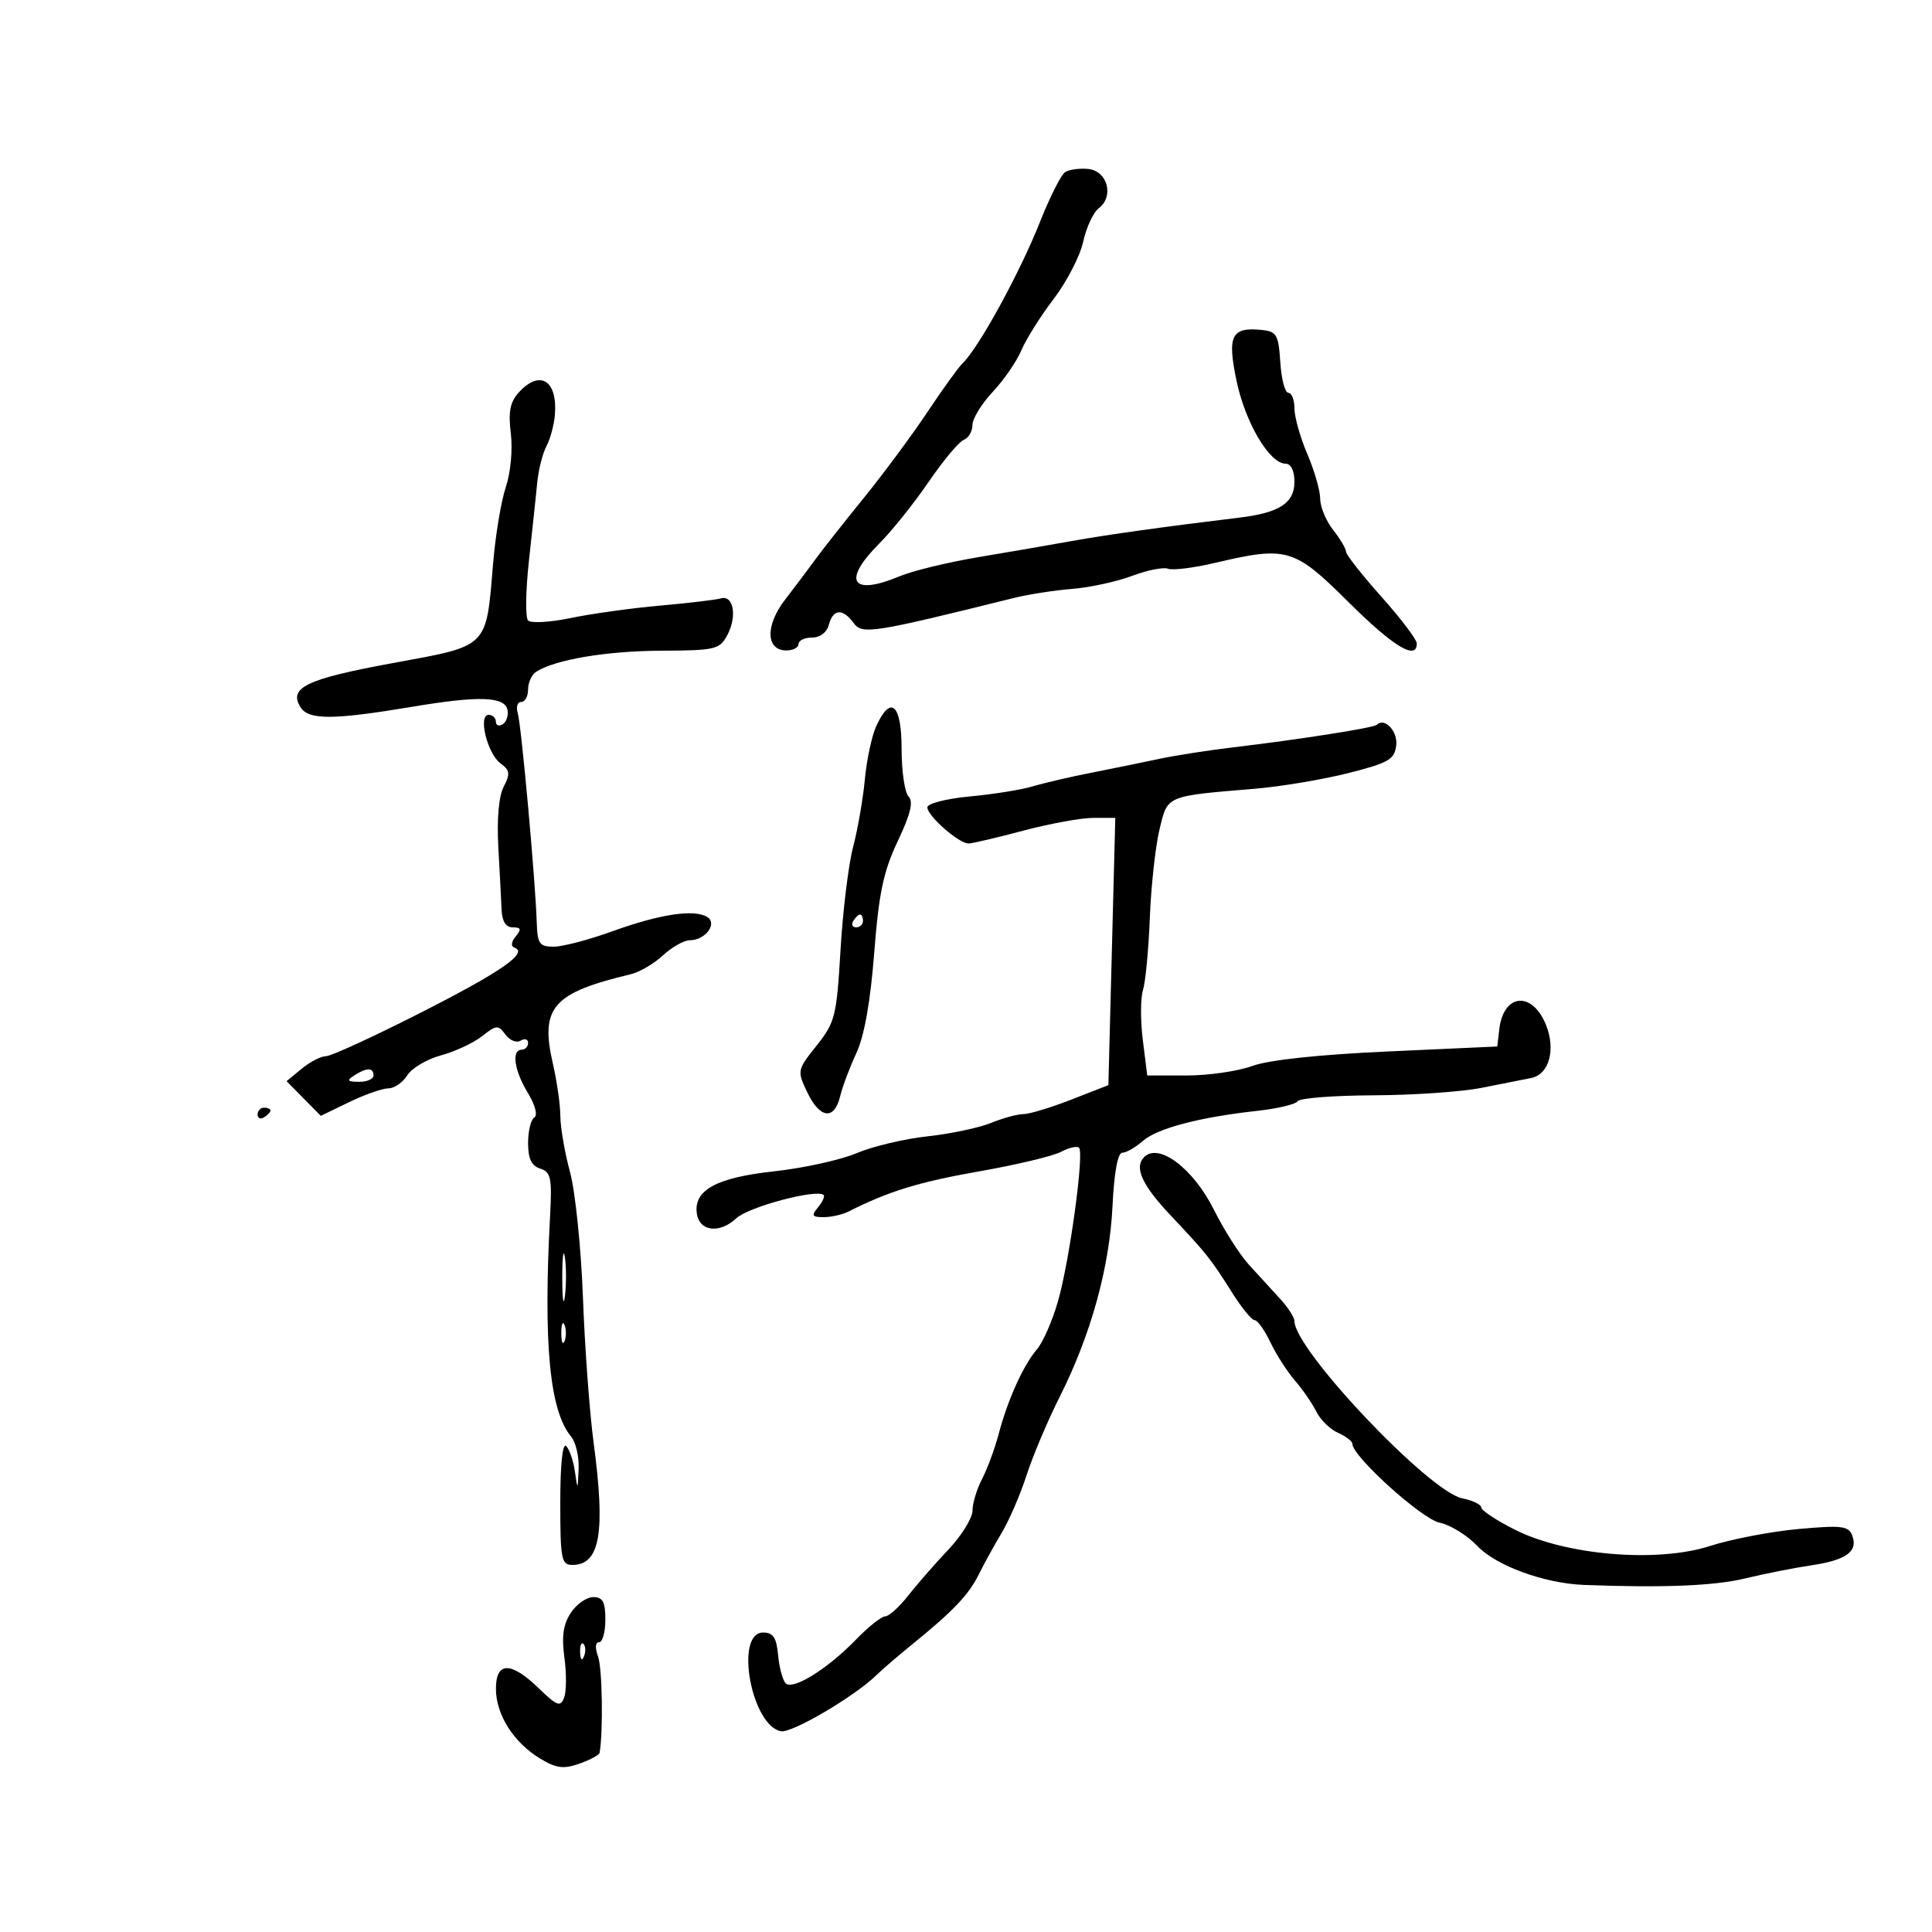 <svg xmlns="http://www.w3.org/2000/svg" width="300" height="300" viewBox="0 0 300 300" version="1.1">
	<path d="M 165.373 26.741 C 164.753 27.158, 162.997 30.650, 161.471 34.500 C 158.326 42.435, 151.916 54.119, 149.415 56.477 C 148.818 57.040, 146.380 60.425, 143.997 64 C 141.613 67.575, 137.152 73.596, 134.082 77.380 C 131.012 81.163, 127.643 85.438, 126.596 86.880 C 125.549 88.321, 123.438 91.128, 121.905 93.118 C 118.807 97.139, 118.911 101, 122.117 101 C 123.152 101, 124 100.550, 124 100 C 124 99.450, 124.942 99, 126.094 99 C 127.346 99, 128.397 98.197, 128.710 97 C 129.354 94.538, 130.867 94.436, 132.552 96.741 C 133.882 98.559, 135.397 98.322, 157.500 92.836 C 159.700 92.290, 163.750 91.662, 166.500 91.442 C 169.250 91.221, 173.427 90.313, 175.782 89.425 C 178.137 88.537, 180.651 88.036, 181.370 88.312 C 182.088 88.587, 185.336 88.187, 188.588 87.422 C 199.865 84.769, 200.927 85.079, 209.403 93.500 C 216.370 100.422, 220 102.618, 220 99.910 C 220 99.311, 217.527 96.049, 214.504 92.660 C 211.482 89.272, 209.007 86.121, 209.004 85.658 C 209.002 85.194, 208.100 83.671, 207 82.273 C 205.900 80.874, 205 78.703, 205 77.448 C 205 76.193, 204.100 73.066, 203 70.500 C 201.900 67.934, 201 64.746, 201 63.417 C 201 62.088, 200.575 61, 200.055 61 C 199.535 61, 198.972 58.862, 198.805 56.250 C 198.533 52.014, 198.229 51.472, 196 51.241 C 191.204 50.744, 190.533 52.076, 192.013 59.156 C 193.368 65.634, 197.137 72, 199.619 72 C 200.468 72, 201 73.089, 201 74.831 C 201 78.101, 198.660 79.626, 192.500 80.370 C 180.913 81.770, 171.870 83.031, 166.500 83.998 C 163.200 84.591, 156.645 85.724, 151.933 86.513 C 147.221 87.303, 141.723 88.636, 139.715 89.475 C 132.195 92.617, 130.707 90.226, 136.547 84.386 C 138.498 82.435, 141.940 78.135, 144.195 74.831 C 146.451 71.527, 148.904 68.590, 149.648 68.305 C 150.392 68.019, 151 66.982, 151 65.999 C 151 65.016, 152.416 62.701, 154.147 60.856 C 155.879 59.010, 157.885 56.096, 158.606 54.380 C 159.328 52.665, 161.580 49.083, 163.612 46.421 C 165.644 43.759, 167.706 39.763, 168.193 37.540 C 168.681 35.318, 169.773 32.974, 170.620 32.331 C 173.029 30.503, 171.977 26.549, 169 26.241 C 167.625 26.098, 165.993 26.323, 165.373 26.741 M 80.545 60.951 C 79.200 62.436, 78.908 63.955, 79.320 67.315 C 79.626 69.817, 79.292 73.410, 78.547 75.614 C 77.825 77.751, 76.934 83.100, 76.567 87.500 C 75.462 100.740, 75.998 100.209, 60.938 102.973 C 47.564 105.428, 44.737 106.788, 46.678 109.834 C 47.943 111.819, 51.744 111.800, 64 109.748 C 74.402 108.006, 78.396 108.140, 78.805 110.244 C 78.973 111.107, 78.636 112.107, 78.055 112.466 C 77.475 112.825, 77 112.641, 77 112.059 C 77 111.477, 76.494 111, 75.875 111 C 74.190 111, 75.673 117.040, 77.726 118.542 C 79.178 119.603, 79.254 120.165, 78.217 122.149 C 77.455 123.606, 77.136 127.163, 77.378 131.500 C 77.593 135.350, 77.820 139.738, 77.884 141.250 C 77.961 143.072, 78.547 144, 79.622 144 C 80.901 144, 80.998 144.297, 80.081 145.403 C 79.381 146.245, 79.305 146.944, 79.888 147.153 C 82.096 147.941, 77.827 150.899, 65.273 157.278 C 57.998 160.975, 51.411 164, 50.634 164 C 49.857 164, 48.159 164.874, 46.861 165.941 L 44.500 167.883 47.157 170.576 L 49.814 173.268 54.223 171.134 C 56.648 169.960, 59.386 169, 60.307 169 C 61.229 169, 62.549 168.088, 63.242 166.974 C 63.934 165.860, 66.284 164.467, 68.465 163.878 C 70.645 163.289, 73.520 161.950, 74.853 160.901 C 77.090 159.141, 77.369 159.122, 78.486 160.650 C 79.152 161.561, 80.215 161.985, 80.848 161.594 C 81.482 161.202, 82 161.359, 82 161.941 C 82 162.523, 81.550 163, 81 163 C 79.386 163, 79.854 166.249, 81.967 169.714 C 83.107 171.583, 83.524 173.176, 82.963 173.523 C 82.433 173.850, 82 175.636, 82 177.492 C 82 179.920, 82.529 181.033, 83.888 181.464 C 85.541 181.989, 85.731 182.897, 85.417 188.782 C 84.354 208.698, 85.342 219.062, 88.686 223.079 C 89.409 223.947, 89.933 226.197, 89.850 228.079 C 89.703 231.449, 89.694 231.455, 89.273 228.500 C 89.038 226.850, 88.431 225.073, 87.923 224.550 C 87.357 223.968, 87 227.353, 87 233.300 C 87 242.122, 87.170 243, 88.878 243 C 93.178 243, 94.047 237.994, 92.175 224 C 91.549 219.325, 90.805 209.200, 90.520 201.500 C 90.235 193.800, 89.332 185.025, 88.513 182 C 87.694 178.975, 87.018 175.072, 87.012 173.326 C 87.005 171.581, 86.486 167.927, 85.859 165.208 C 83.833 156.434, 85.796 154.175, 97.963 151.273 C 99.318 150.950, 101.564 149.631, 102.953 148.343 C 104.343 147.054, 106.217 146, 107.117 146 C 109.525 146, 111.461 143.403, 109.813 142.384 C 107.804 141.143, 102.431 141.950, 95.170 144.584 C 91.506 145.913, 87.374 147, 85.987 147 C 83.762 147, 83.452 146.560, 83.346 143.250 C 83.135 136.647, 80.951 112.563, 80.399 110.750 C 80.105 109.787, 80.346 109, 80.933 109 C 81.520 109, 82 108.127, 82 107.059 C 82 105.991, 82.563 104.757, 83.250 104.316 C 86.190 102.428, 94.127 101.085, 102.581 101.044 C 111.088 101.003, 111.742 100.850, 112.930 98.631 C 114.490 95.716, 113.907 92.348, 111.941 92.917 C 111.148 93.146, 106.900 93.651, 102.500 94.038 C 98.100 94.425, 91.864 95.292, 88.643 95.964 C 85.422 96.636, 82.430 96.807, 81.994 96.343 C 81.558 95.879, 81.624 91.675, 82.140 87 C 82.657 82.325, 83.236 76.877, 83.428 74.892 C 83.620 72.908, 84.266 70.371, 84.864 69.254 C 85.462 68.137, 86.050 65.922, 86.171 64.333 C 86.576 59.022, 83.800 57.354, 80.545 60.951 M 136.065 112.750 C 135.374 114.263, 134.579 117.975, 134.297 121 C 134.016 124.025, 133.195 128.750, 132.473 131.500 C 131.751 134.250, 130.870 141.450, 130.516 147.500 C 129.911 157.812, 129.679 158.741, 126.802 162.358 C 123.779 166.158, 123.757 166.267, 125.350 169.608 C 127.306 173.709, 129.543 173.990, 130.450 170.250 C 130.817 168.738, 131.958 165.700, 132.985 163.500 C 134.208 160.882, 135.162 155.519, 135.746 147.979 C 136.466 138.678, 137.172 135.330, 139.403 130.613 C 141.390 126.414, 141.863 124.463, 141.084 123.684 C 140.488 123.088, 140 119.765, 140 116.300 C 140 109.337, 138.317 107.819, 136.065 112.750 M 213.788 112.546 C 213.319 113.015, 201.737 114.833, 191.500 116.045 C 187.650 116.501, 182.475 117.308, 180 117.838 C 177.525 118.368, 172.800 119.333, 169.500 119.983 C 166.200 120.632, 162.083 121.589, 160.351 122.110 C 158.619 122.630, 154.232 123.334, 150.601 123.673 C 146.948 124.014, 144 124.769, 144 125.363 C 144 126.698, 148.919 131.008, 150.406 130.976 C 151.007 130.964, 154.845 130.064, 158.932 128.976 C 163.020 127.889, 167.899 127, 169.774 127 L 173.183 127 172.646 147.750 L 172.108 168.500 166.340 170.750 C 163.168 171.988, 159.824 173, 158.908 173 C 157.993 173, 155.727 173.618, 153.872 174.373 C 152.017 175.129, 147.578 176.063, 144.006 176.451 C 140.434 176.838, 135.484 178.015, 133.006 179.066 C 130.528 180.117, 124.763 181.386, 120.195 181.884 C 111.235 182.862, 107.684 184.802, 108.206 188.435 C 108.608 191.232, 111.722 191.605, 114.339 189.171 C 116.254 187.389, 126.877 184.562, 127.893 185.564 C 128.108 185.777, 127.716 186.638, 127.020 187.476 C 125.954 188.760, 126.091 189, 127.891 189 C 129.066 189, 130.809 188.605, 131.764 188.122 C 137.957 184.991, 142.732 183.522, 152 181.897 C 157.775 180.885, 163.512 179.518, 164.748 178.860 C 165.985 178.202, 167.247 177.913, 167.552 178.219 C 168.374 179.040, 166.102 195.657, 164.301 202 C 163.441 205.025, 161.971 208.400, 161.034 209.500 C 158.885 212.022, 156.502 217.285, 155.074 222.667 C 154.465 224.959, 153.303 228.109, 152.490 229.667 C 151.677 231.225, 151.010 233.439, 151.006 234.587 C 151.003 235.735, 149.313 238.458, 147.250 240.638 C 145.188 242.818, 142.375 246.037, 141 247.792 C 139.625 249.546, 138.026 250.986, 137.446 250.991 C 136.867 250.996, 134.842 252.605, 132.946 254.566 C 128.526 259.140, 123.106 262.512, 121.998 261.377 C 121.528 260.895, 120.998 258.925, 120.821 257 C 120.571 254.274, 120.058 253.500, 118.500 253.500 C 114.028 253.500, 116.649 267.962, 121.278 268.826 C 122.981 269.143, 132.734 263.402, 136.122 260.087 C 137.013 259.214, 139.488 257.085, 141.622 255.355 C 148 250.184, 150.421 247.644, 151.977 244.492 C 152.790 242.846, 154.399 239.925, 155.553 238 C 156.707 236.075, 158.442 232.054, 159.407 229.064 C 160.373 226.074, 162.691 220.593, 164.558 216.885 C 169.395 207.281, 172.296 196.789, 172.752 187.250 C 172.999 182.099, 173.565 179, 174.259 179 C 174.871 179, 176.300 178.183, 177.436 177.184 C 179.680 175.208, 186.226 173.483, 195.234 172.491 C 198.388 172.144, 201.209 171.470, 201.504 170.994 C 201.798 170.518, 207.092 170.106, 213.269 170.079 C 219.446 170.052, 226.975 169.534, 230 168.929 C 233.025 168.324, 236.506 167.636, 237.735 167.399 C 240.559 166.856, 241.632 162.940, 240.022 159.052 C 237.859 153.832, 233.447 154.304, 232.809 159.823 L 232.500 162.500 215.500 163.271 C 204.810 163.756, 197.003 164.591, 194.467 165.521 C 192.248 166.334, 187.668 167, 184.289 167 L 178.144 167 177.456 161.496 C 177.078 158.469, 177.089 154.982, 177.480 153.746 C 177.872 152.511, 178.350 147.476, 178.542 142.557 C 178.735 137.639, 179.409 131.464, 180.039 128.835 C 181.327 123.468, 180.917 123.644, 194.849 122.476 C 198.891 122.137, 205.416 121.045, 209.349 120.050 C 215.639 118.458, 216.537 117.940, 216.804 115.748 C 217.072 113.549, 214.993 111.341, 213.788 112.546 M 132.500 143 C 132.160 143.550, 132.359 144, 132.941 144 C 133.523 144, 134 143.550, 134 143 C 134 142.450, 133.802 142, 133.559 142 C 133.316 142, 132.840 142.450, 132.500 143 M 55 167 C 53.787 167.784, 53.931 167.972, 55.750 167.985 C 56.987 167.993, 58 167.550, 58 167 C 58 165.747, 56.939 165.747, 55 167 M 40 173.059 C 40 173.641, 40.450 173.840, 41 173.500 C 41.550 173.160, 42 172.684, 42 172.441 C 42 172.198, 41.550 172, 41 172 C 40.450 172, 40 172.477, 40 173.059 M 177.667 179.667 C 176.076 181.257, 177.313 183.992, 181.750 188.698 C 187.390 194.679, 187.972 195.411, 191.392 200.828 C 192.840 203.123, 194.386 205, 194.827 205 C 195.269 205, 196.368 206.549, 197.271 208.442 C 198.174 210.335, 199.889 213.008, 201.084 214.381 C 202.278 215.755, 203.768 217.918, 204.395 219.189 C 205.022 220.460, 206.540 221.944, 207.768 222.487 C 208.995 223.030, 210 223.807, 210 224.214 C 210 226.138, 220.770 235.866, 223.533 236.437 C 225.202 236.782, 227.825 238.397, 229.364 240.027 C 232.292 243.129, 239.798 245.874, 246 246.109 C 258.281 246.576, 266.196 246.255, 271 245.094 C 274.025 244.363, 278.648 243.447, 281.274 243.059 C 286.697 242.256, 288.558 240.897, 287.612 238.431 C 287.041 236.943, 285.985 236.816, 279.243 237.427 C 274.999 237.812, 268.821 238.999, 265.514 240.065 C 257.338 242.701, 243.142 241.516, 235.250 237.540 C 232.363 236.085, 230 234.525, 230 234.072 C 230 233.620, 228.677 232.985, 227.059 232.662 C 221.894 231.629, 201 209.563, 201 205.141 C 201 204.564, 199.988 202.993, 198.750 201.652 C 197.512 200.310, 195.333 197.927, 193.907 196.356 C 192.480 194.785, 190.054 190.972, 188.514 187.882 C 185.313 181.456, 179.944 177.390, 177.667 179.667 M 87.310 198.500 C 87.315 201.800, 87.502 203.029, 87.725 201.232 C 87.947 199.435, 87.943 196.735, 87.715 195.232 C 87.486 193.729, 87.304 195.200, 87.310 198.500 M 87.158 207 C 87.158 208.375, 87.385 208.938, 87.662 208.250 C 87.940 207.563, 87.940 206.438, 87.662 205.750 C 87.385 205.063, 87.158 205.625, 87.158 207 M 88.627 250.447 C 87.461 252.225, 87.192 254.122, 87.640 257.391 C 87.979 259.865, 87.959 262.663, 87.596 263.610 C 87.023 265.105, 86.508 264.915, 83.670 262.165 C 79.324 257.953, 76.998 257.982, 77.007 262.250 C 77.015 266.245, 79.742 270.557, 83.837 273.047 C 86.359 274.581, 87.477 274.730, 89.961 273.864 C 91.632 273.281, 93.050 272.511, 93.110 272.152 C 93.679 268.795, 93.522 259.029, 92.872 257.250 C 92.376 255.892, 92.436 255, 93.025 255 C 93.561 255, 94 253.425, 94 251.500 C 94 248.738, 93.603 248, 92.115 248 C 91.078 248, 89.509 249.101, 88.627 250.447 M 90.079 256.583 C 90.127 257.748, 90.364 257.985, 90.683 257.188 C 90.972 256.466, 90.936 255.603, 90.604 255.271 C 90.272 254.939, 90.036 255.529, 90.079 256.583" stroke="none" fill="black" fill-rule="evenodd"/>
</svg>